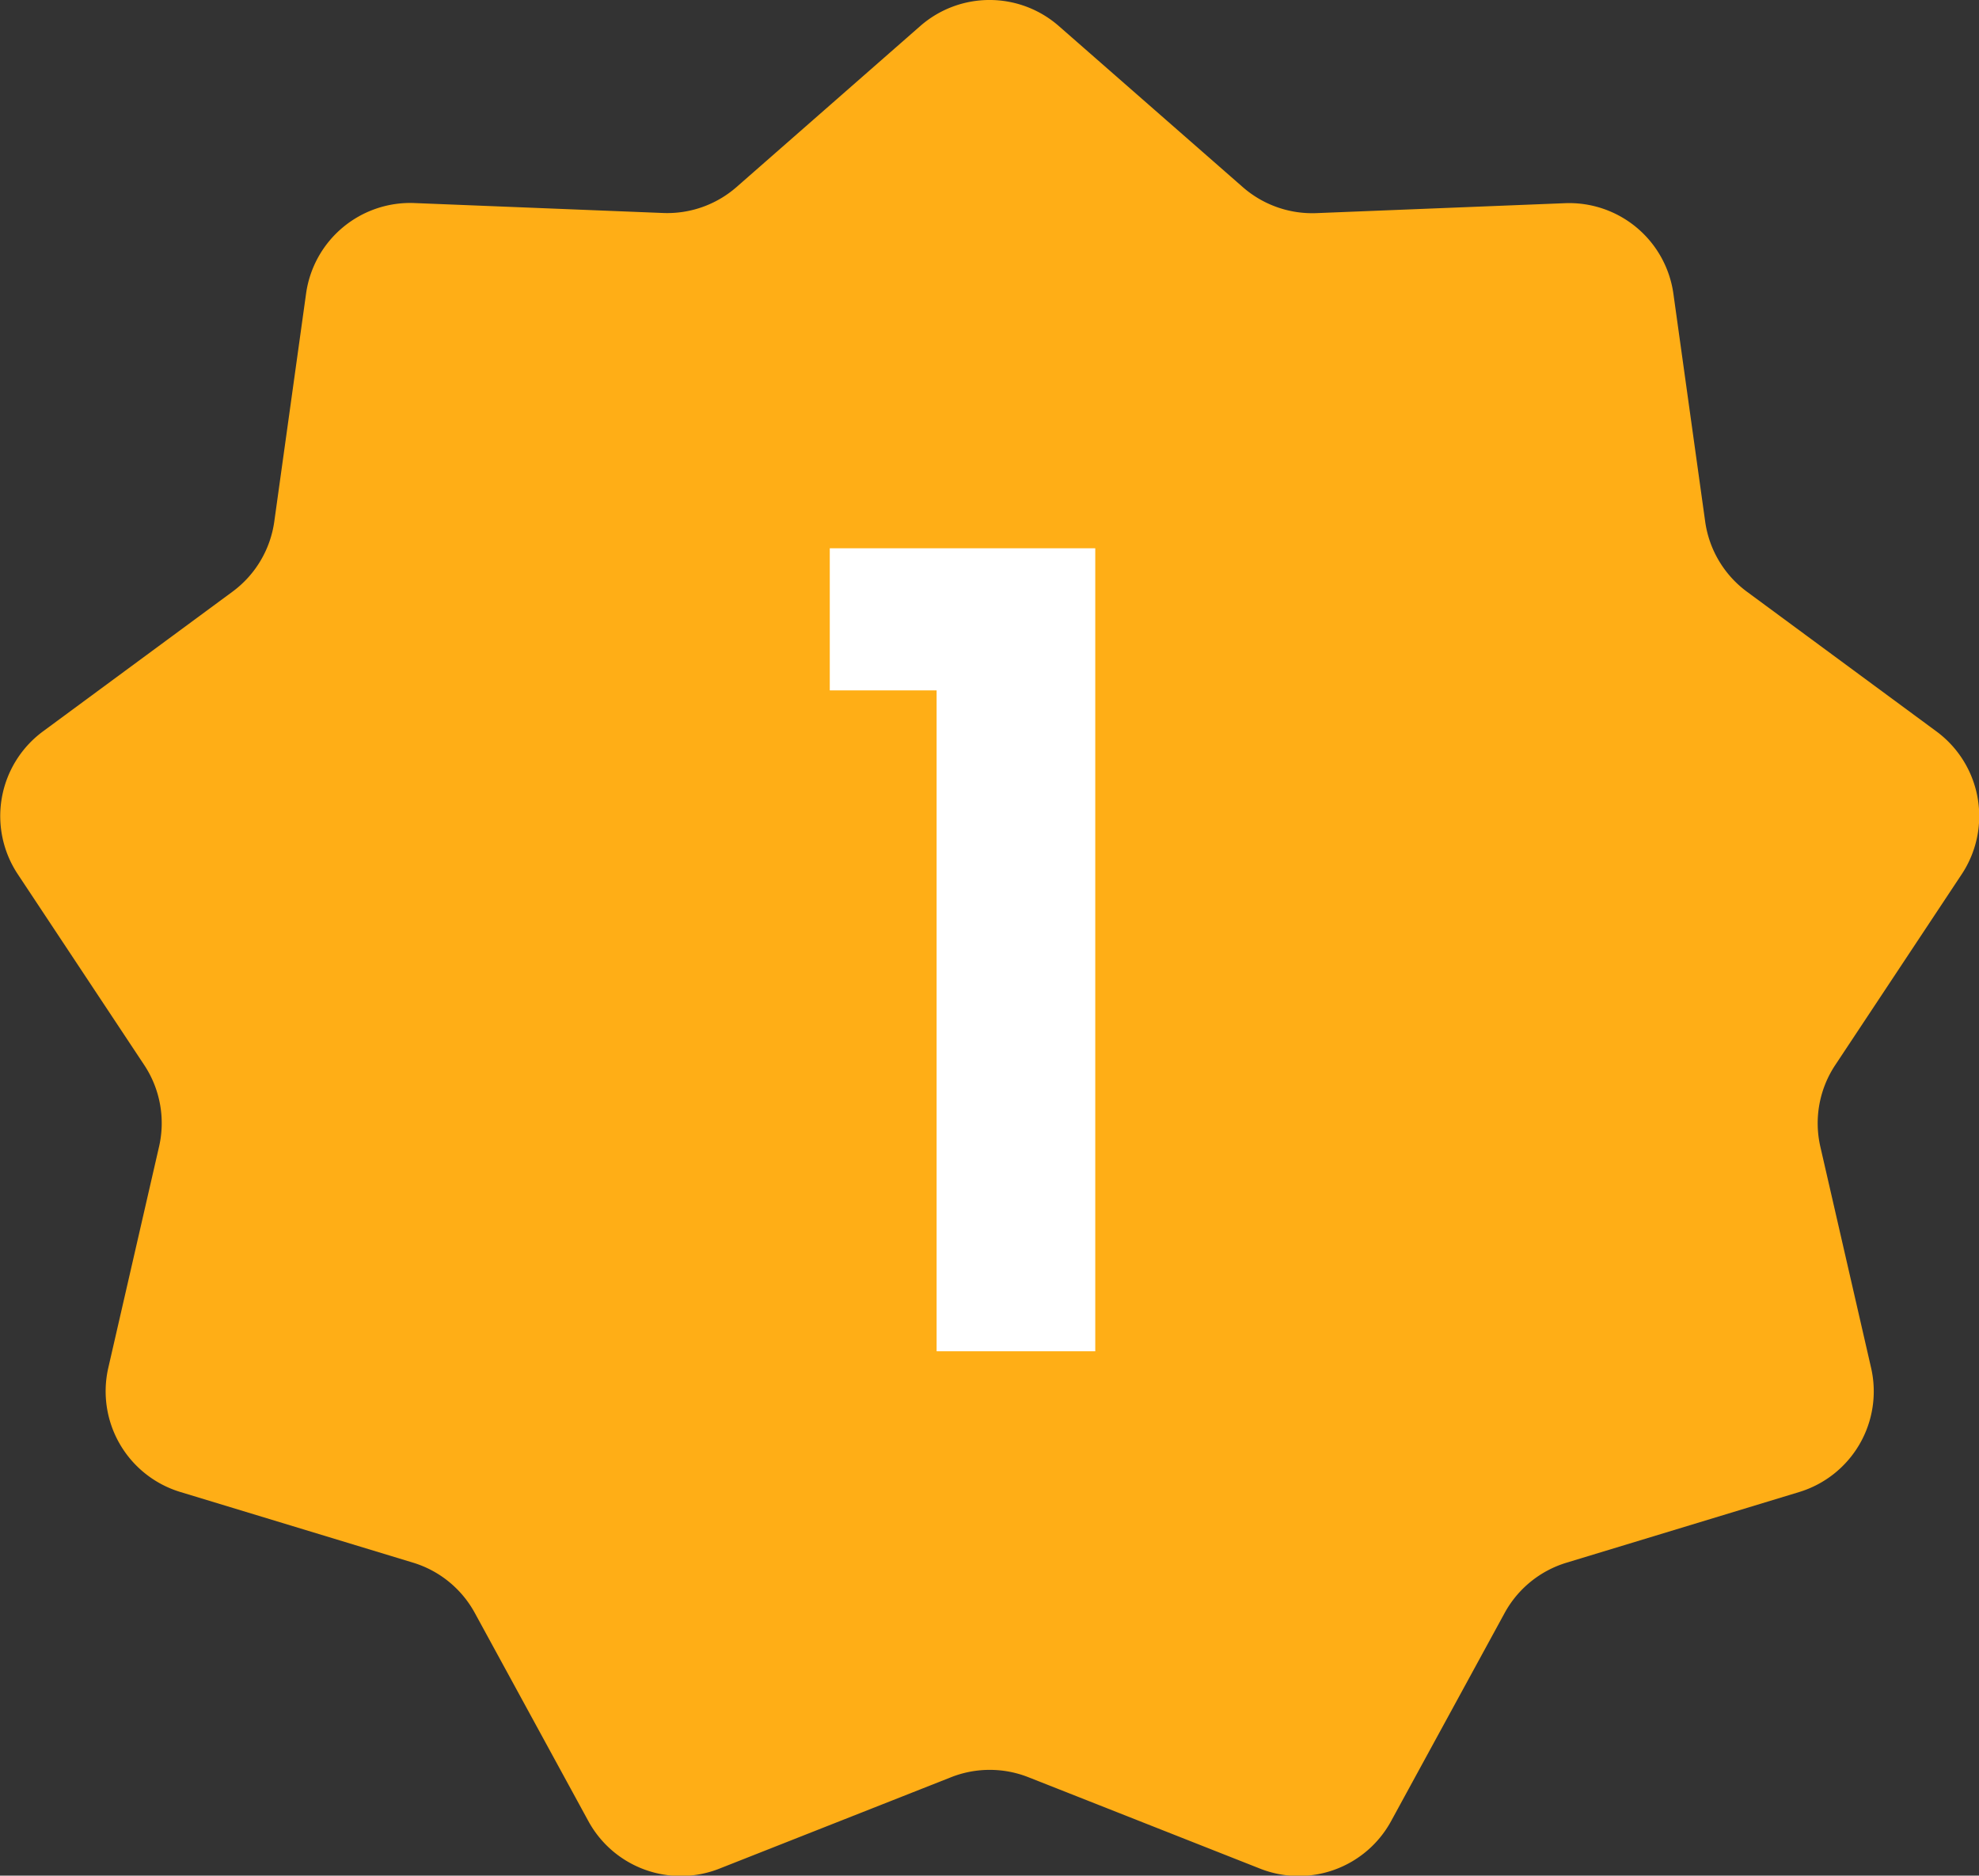 <svg xmlns="http://www.w3.org/2000/svg" width="29.452" height="27.915" viewBox="0 0 29.452 27.915">
  <rect x="0" y="0" width="29.452" height="27.915" fill="#333333" stroke="none"/>
  <g id="Raggruppa_639" data-name="Raggruppa 639" transform="translate(-268.062 -1777.531)">
    <path id="Poligono_3" data-name="Poligono 3" d="M281.758,1777.918a1.565,1.565,0,0,1,2.061,0l2.741,2.4a1.57,1.57,0,0,0,1.093.385l3.7-.148a1.566,1.566,0,0,1,1.613,1.348l.473,3.391a1.567,1.567,0,0,0,.622,1.044l2.82,2.079a1.566,1.566,0,0,1,.376,2.125l-1.883,2.841a1.565,1.565,0,0,0-.221,1.215l.755,3.29a1.566,1.566,0,0,1-1.07,1.849l-3.464,1.052a1.566,1.566,0,0,0-.919.747l-1.691,3.1a1.566,1.566,0,0,1-1.949.706l-3.449-1.361a1.567,1.567,0,0,0-1.149,0l-3.449,1.361a1.566,1.566,0,0,1-1.949-.706l-1.691-3.1a1.565,1.565,0,0,0-.919-.748l-3.464-1.052a1.566,1.566,0,0,1-1.071-1.849l.755-3.29a1.565,1.565,0,0,0-.221-1.216l-1.882-2.84a1.566,1.566,0,0,1,.376-2.125l2.82-2.079a1.566,1.566,0,0,0,.622-1.044l.473-3.392a1.565,1.565,0,0,1,1.613-1.348l3.7.148a1.566,1.566,0,0,0,1.093-.386Z" transform="translate(0)" fill="#ffae16"/>
    <g id="_1" data-name=" 1" transform="translate(280.411 1785.696)" style="isolation: isolate">
      <g id="Raggruppa_626" data-name="Raggruppa 626" transform="translate(0)" style="isolation: isolate">
        <path id="Tracciato_2540" data-name="Tracciato 2540" d="M402.149,1868.3v-2.115H406.1v11.951h-2.361V1868.3Z" transform="translate(-402.149 -1866.19)" fill="#fff"/>
      </g>
    </g>
  </g>
</svg>

